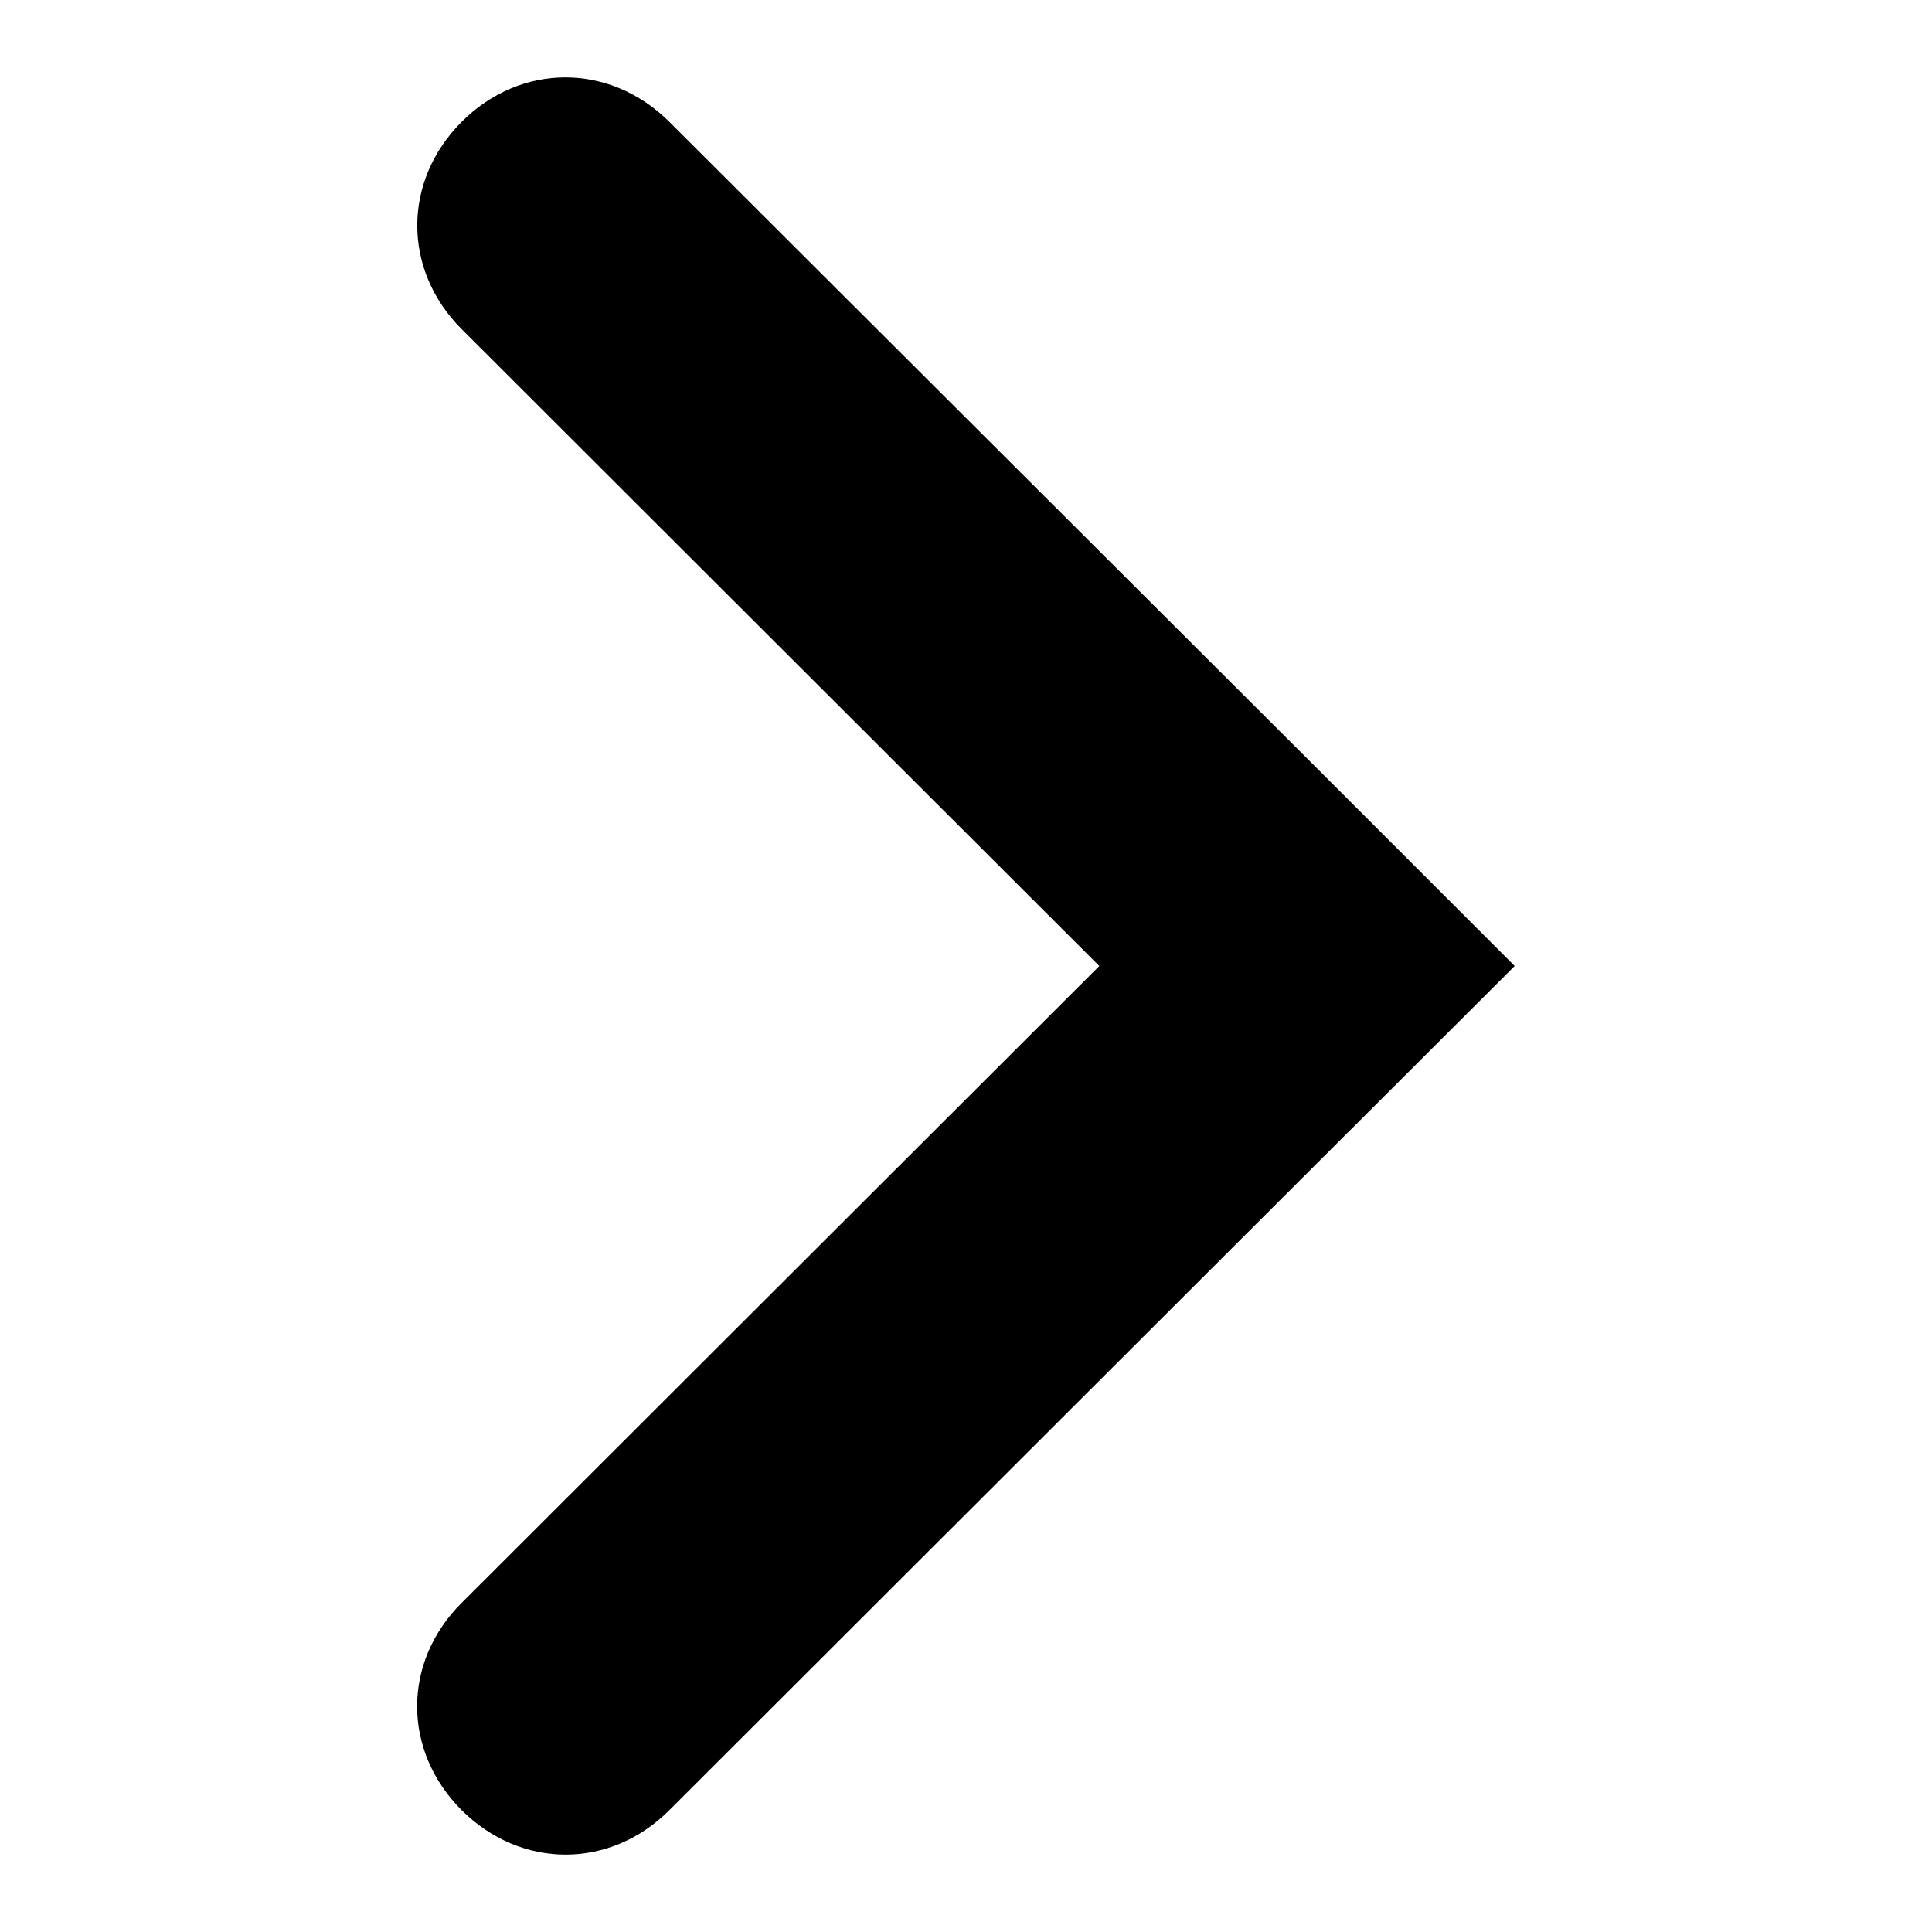 <?xml version="1.0" encoding="utf-8"?>
<!-- Generator: Adobe Illustrator 19.2.1, SVG Export Plug-In . SVG Version: 6.00 Build 0)  -->
<!DOCTYPE svg PUBLIC "-//W3C//DTD SVG 1.1//EN" "http://www.w3.org/Graphics/SVG/1.1/DTD/svg11.dtd">
<svg version="1.1" id="Ebene_1" xmlns="http://www.w3.org/2000/svg" xmlns:xlink="http://www.w3.org/1999/xlink" x="0px" y="0px"
	 viewBox="0 0 500 500" style="enable-background:new 0 0 500 500;" xml:space="preserve">
<path d="M173.2,31.5c-15.4-15.3-38.4-15.3-53.7,0s-15.4,38.3,0,53.7l165,164.8l-165,164.8c-15.4,15.3-15.4,38.3,0,53.7
	c15.4,15.3,38.4,15.3,53.7,0l165-164.8L392,250l-53.7-53.7L173.2,31.5z"/>
</svg>
